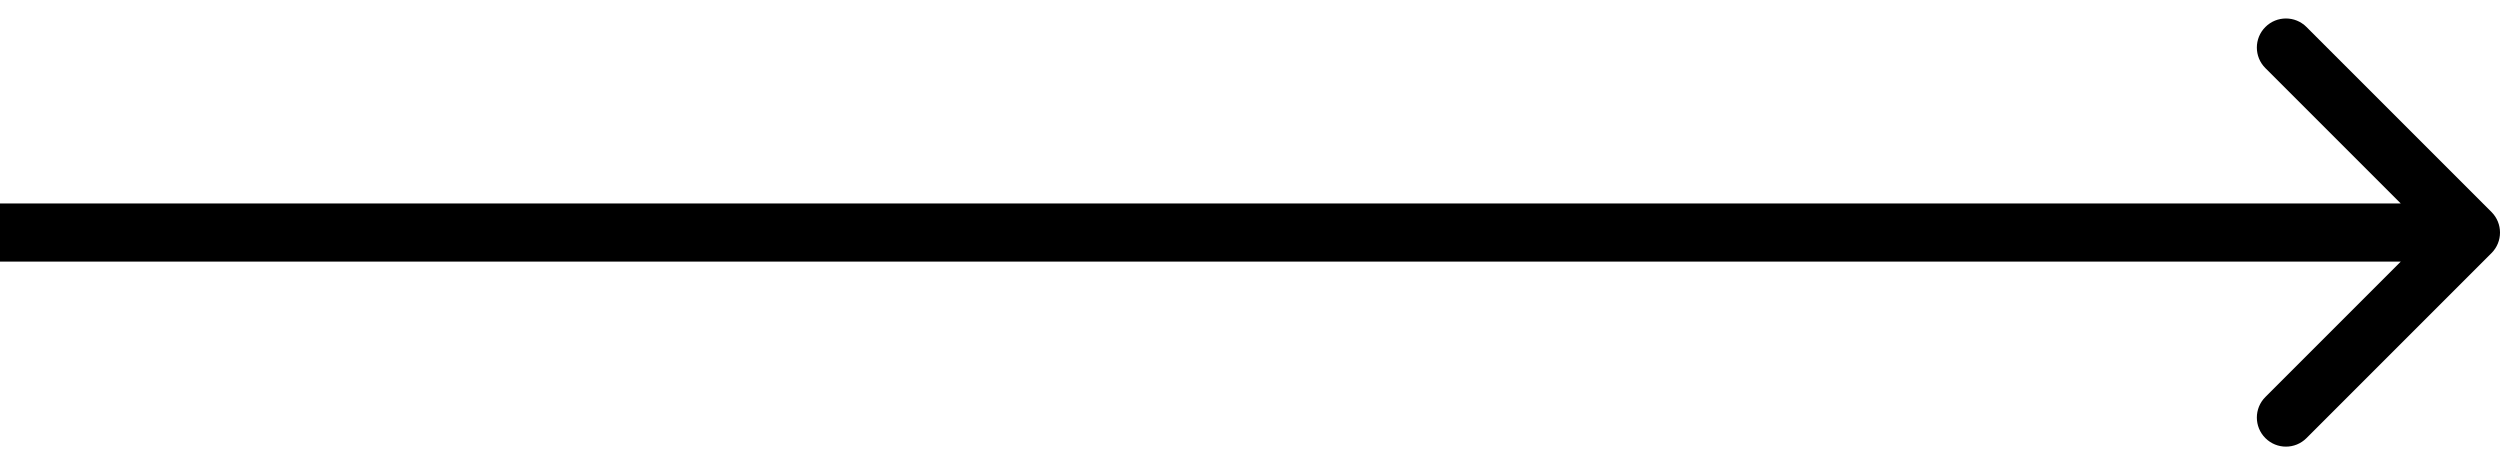 <?xml version="1.0" encoding="UTF-8" standalone="no"?><svg width='86' height='16' viewBox='0 0 86 16' fill='none' xmlns='http://www.w3.org/2000/svg'>
<path d='M85.707 8.707C86.098 8.317 86.098 7.683 85.707 7.293L79.343 0.929C78.953 0.538 78.32 0.538 77.929 0.929C77.538 1.319 77.538 1.953 77.929 2.343L83.586 8L77.929 13.657C77.538 14.047 77.538 14.681 77.929 15.071C78.32 15.462 78.953 15.462 79.343 15.071L85.707 8.707ZM0 8L0 9L85 9V8V7L0 7L0 8Z' fill='black'/>
</svg>
